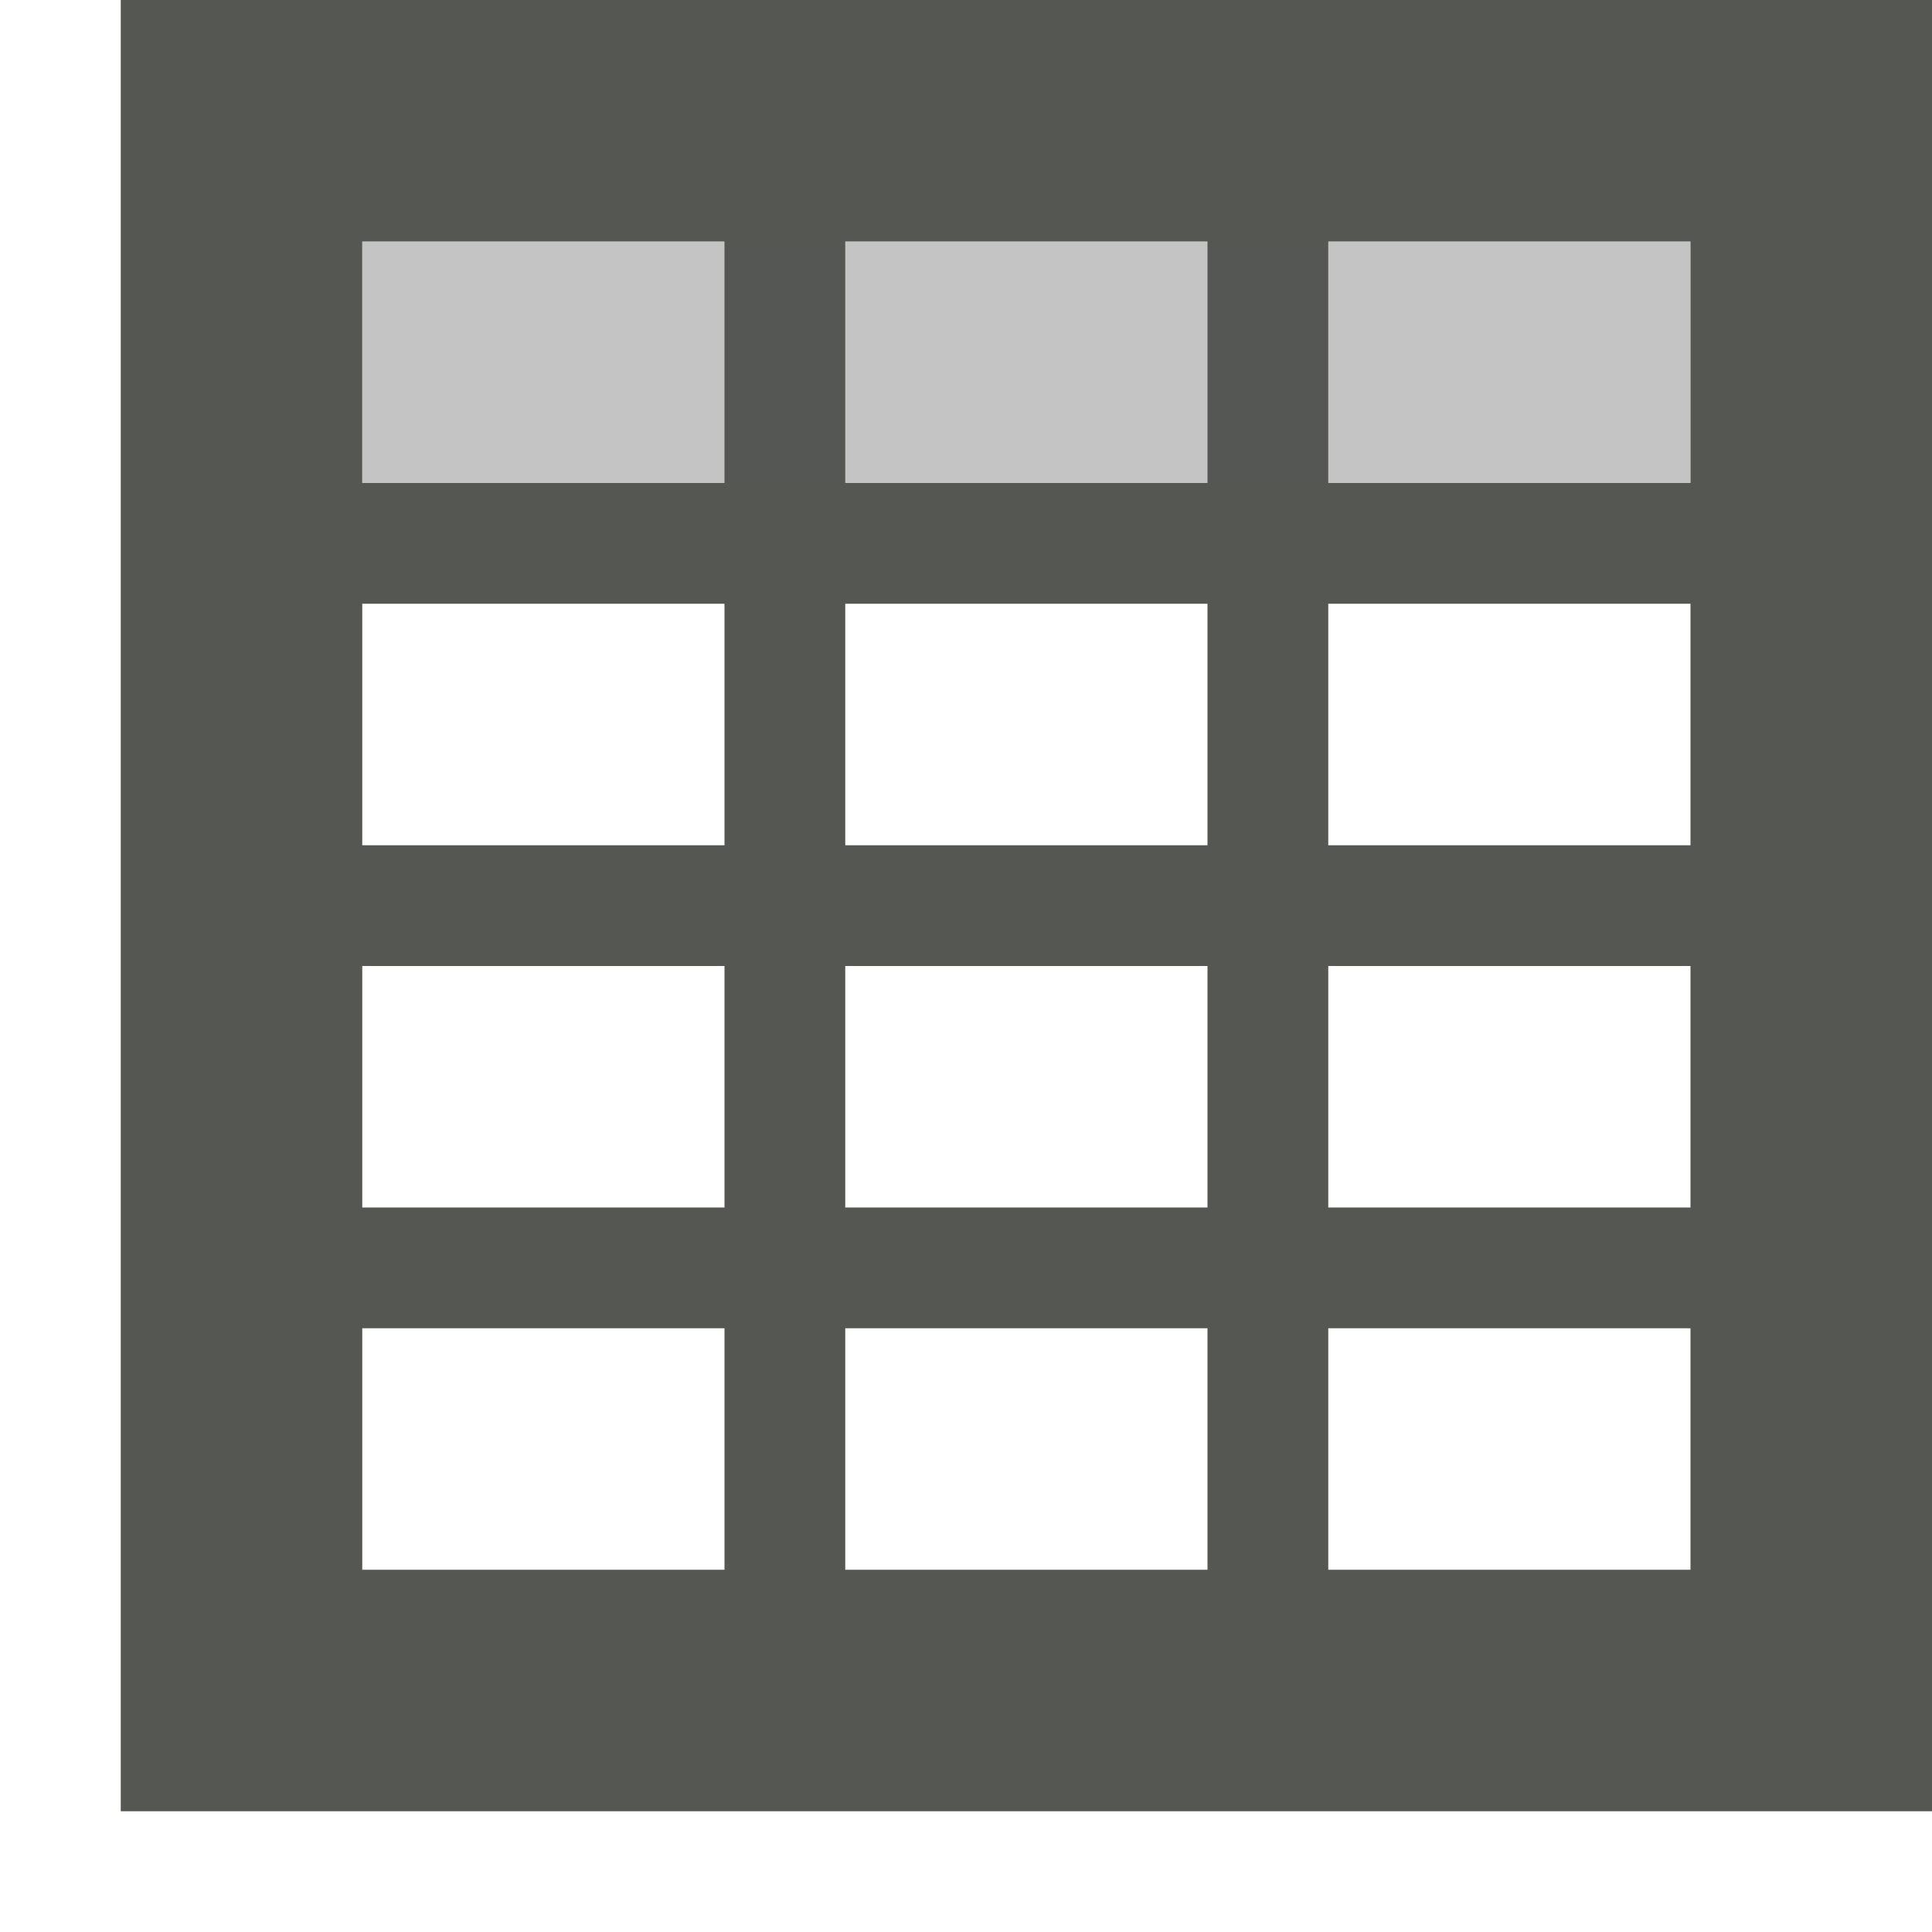 <svg viewBox="0 0 16 16" xmlns="http://www.w3.org/2000/svg"><g fill="#555753"><path d="m1 0v15h15v-15zm2 2h3v2h-3zm4 0h3v2h-3zm4 0h3v2h-3zm-8 3h3v2h-3zm4 0h3v2h-3zm4 0h3v2h-3zm-8 3h3v2h-3zm4 0h3v2h-3zm4 0h3v2h-3zm-8 3h3v2h-3zm4 0h3v2h-3zm4 0h3v2h-3z"/><path d="m3 2h11v2h-11z" opacity=".35"/></g></svg>